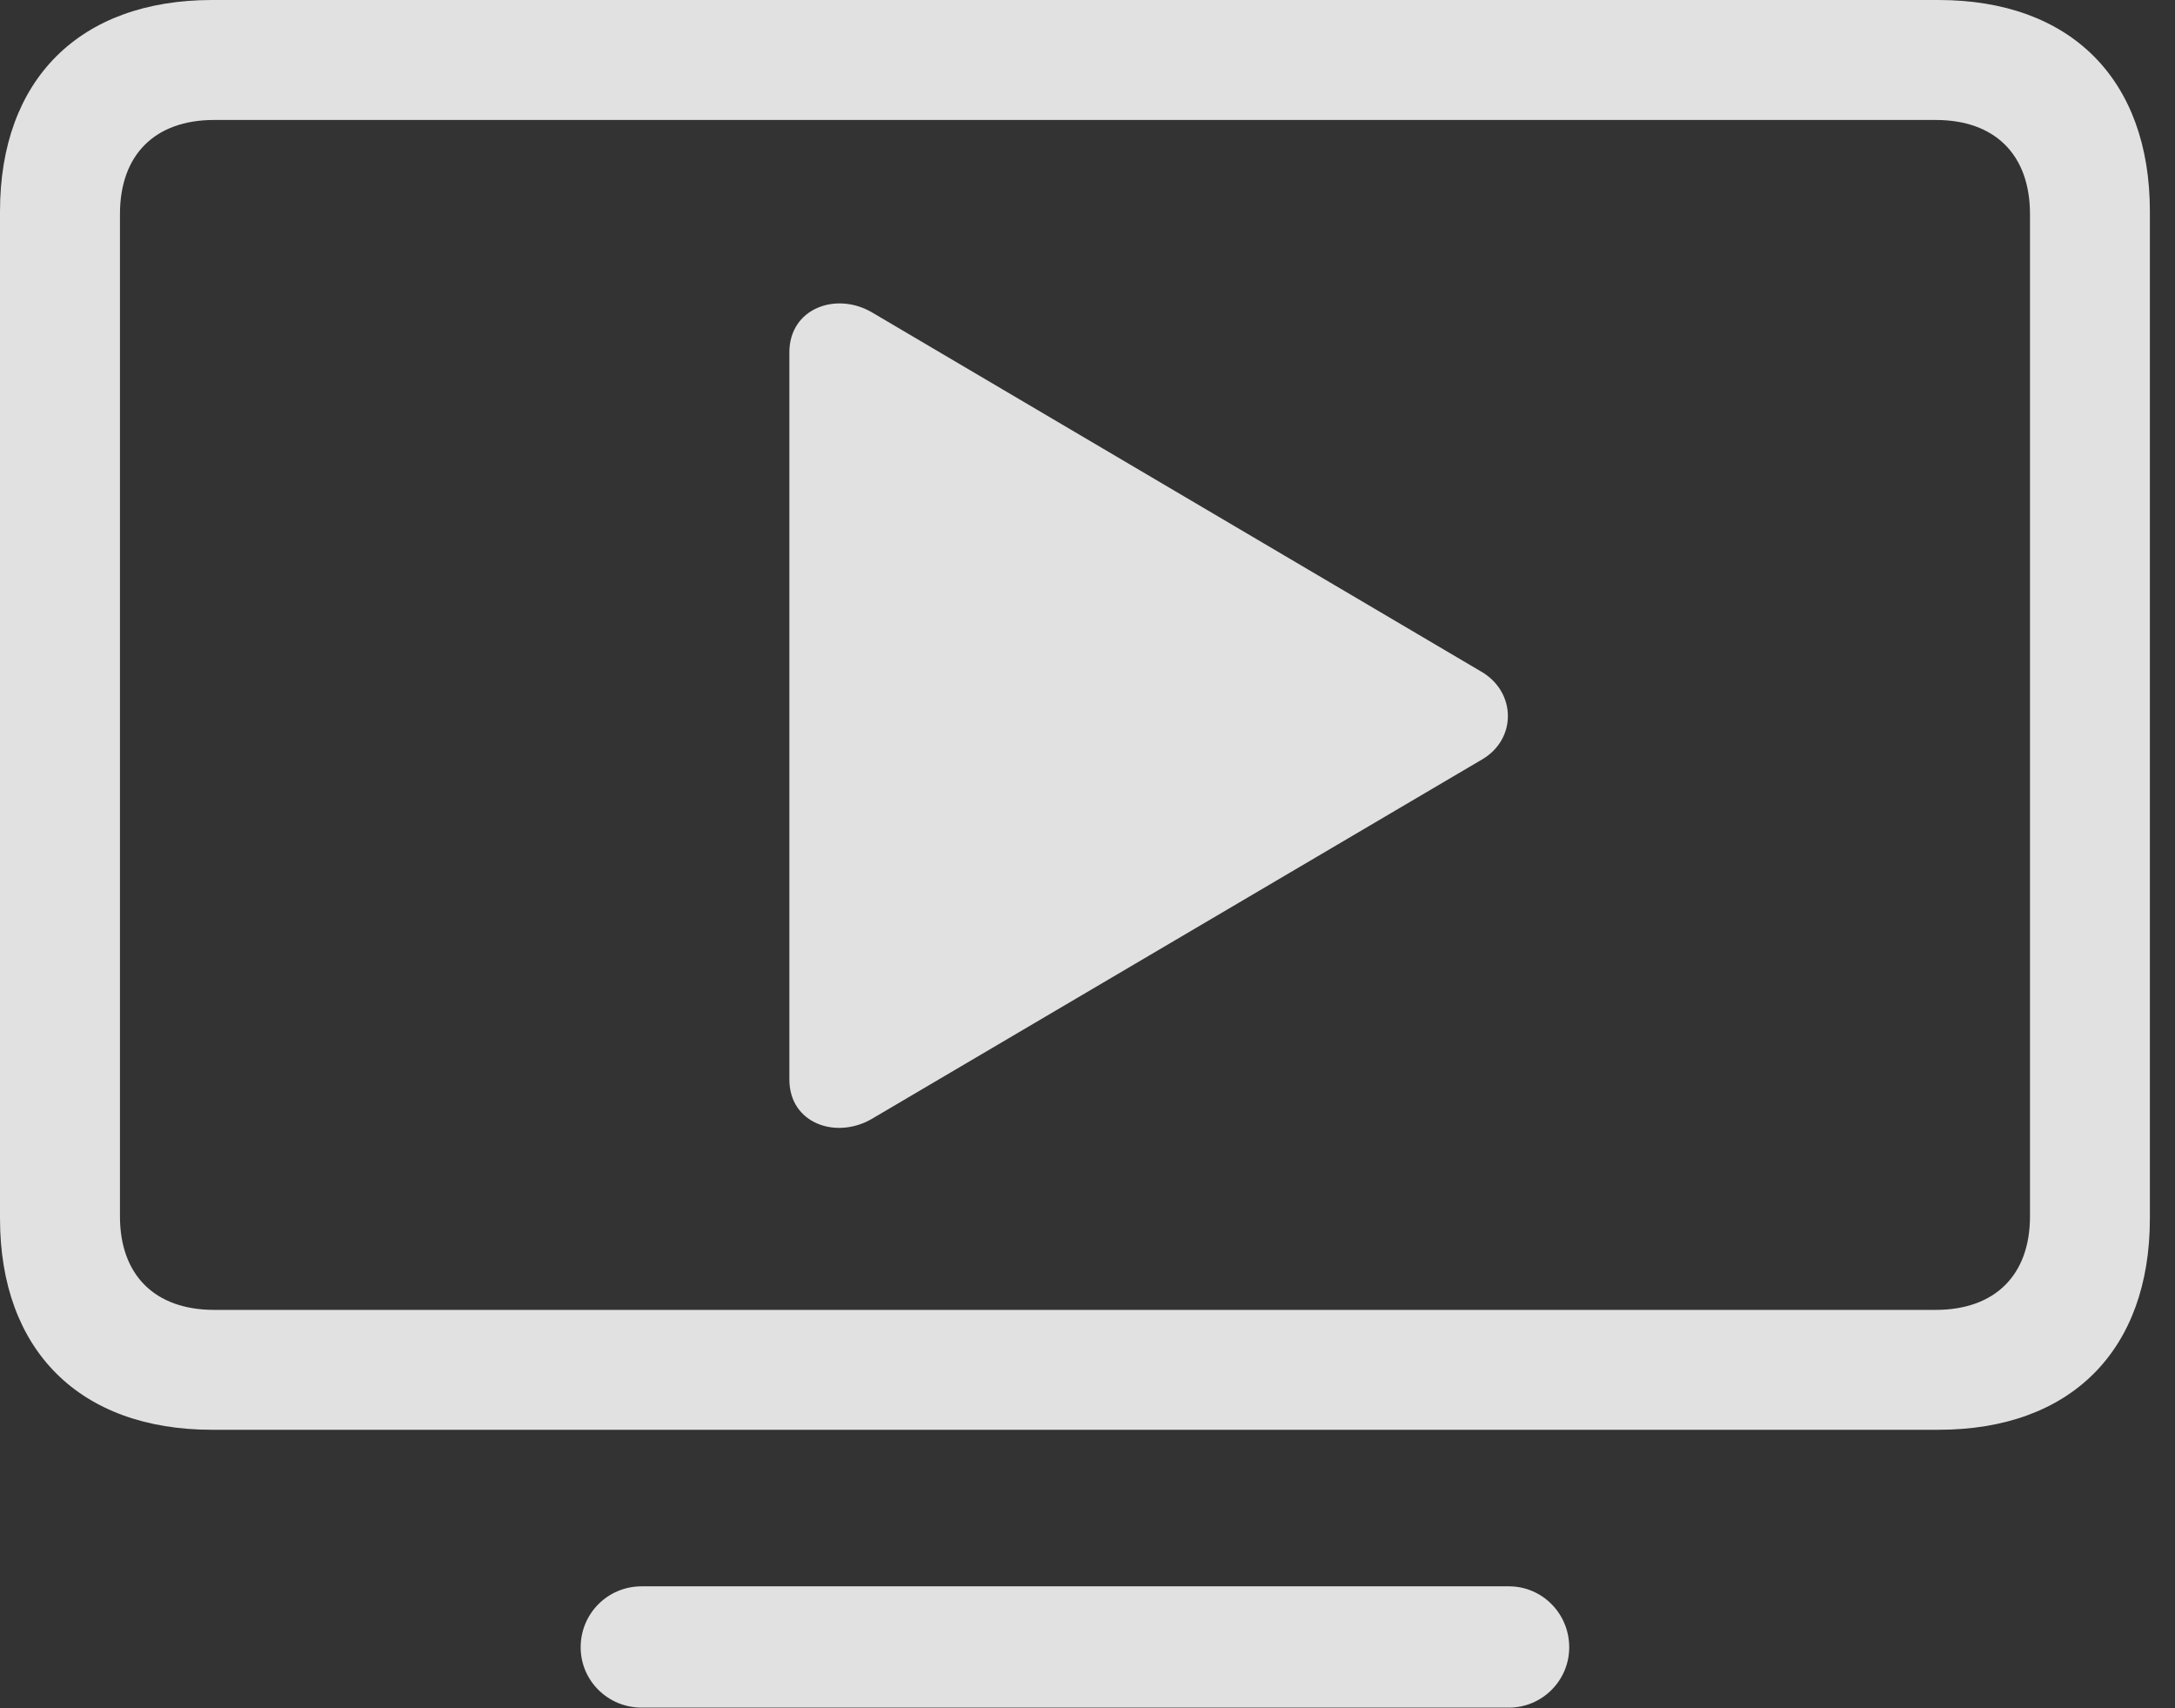 <?xml version="1.0" encoding="UTF-8"?>
<!--Generator: Apple Native CoreSVG 326-->
<!DOCTYPE svg
PUBLIC "-//W3C//DTD SVG 1.1//EN"
       "http://www.w3.org/Graphics/SVG/1.1/DTD/svg11.dtd">
<svg version="1.1" xmlns="http://www.w3.org/2000/svg" xmlns:xlink="http://www.w3.org/1999/xlink" viewBox="0 0 31.348 24.619">
 <rect x="0" y="0" width="31.348" height="24.619" fill="#333333" stroke="none"/>
 <g>
  <rect height="24.619" opacity="0" width="31.348" x="0" y="0"/>
  <path d="M3.057 20.605L27.939 20.605C29.844 20.605 30.986 19.463 30.986 17.559L30.986 3.047C30.986 1.143 29.844 0 27.939 0L3.057 0C1.152 0 0 1.143 0 3.047L0 17.559C0 19.463 1.152 20.605 3.057 20.605ZM3.086 18.877C2.236 18.877 1.729 18.379 1.729 17.529L1.729 3.086C1.729 2.227 2.236 1.729 3.086 1.729L27.9 1.729C28.75 1.729 29.258 2.227 29.258 3.086L29.258 17.529C29.258 18.379 28.75 18.877 27.9 18.877ZM9.248 24.609L21.748 24.609C22.227 24.609 22.617 24.219 22.617 23.74C22.617 23.252 22.227 22.861 21.748 22.861L9.248 22.861C8.76 22.861 8.369 23.252 8.369 23.74C8.369 24.219 8.76 24.609 9.248 24.609Z" fill="white" fill-opacity="0.85"/>
  <path d="M11.377 15.557C11.377 16.191 12.051 16.426 12.568 16.123L21.357 10.947C21.865 10.654 21.855 9.971 21.348 9.678L12.568 4.502C12.051 4.199 11.377 4.443 11.377 5.078Z" fill="white" fill-opacity="0.85"/>
 </g>
</svg>
